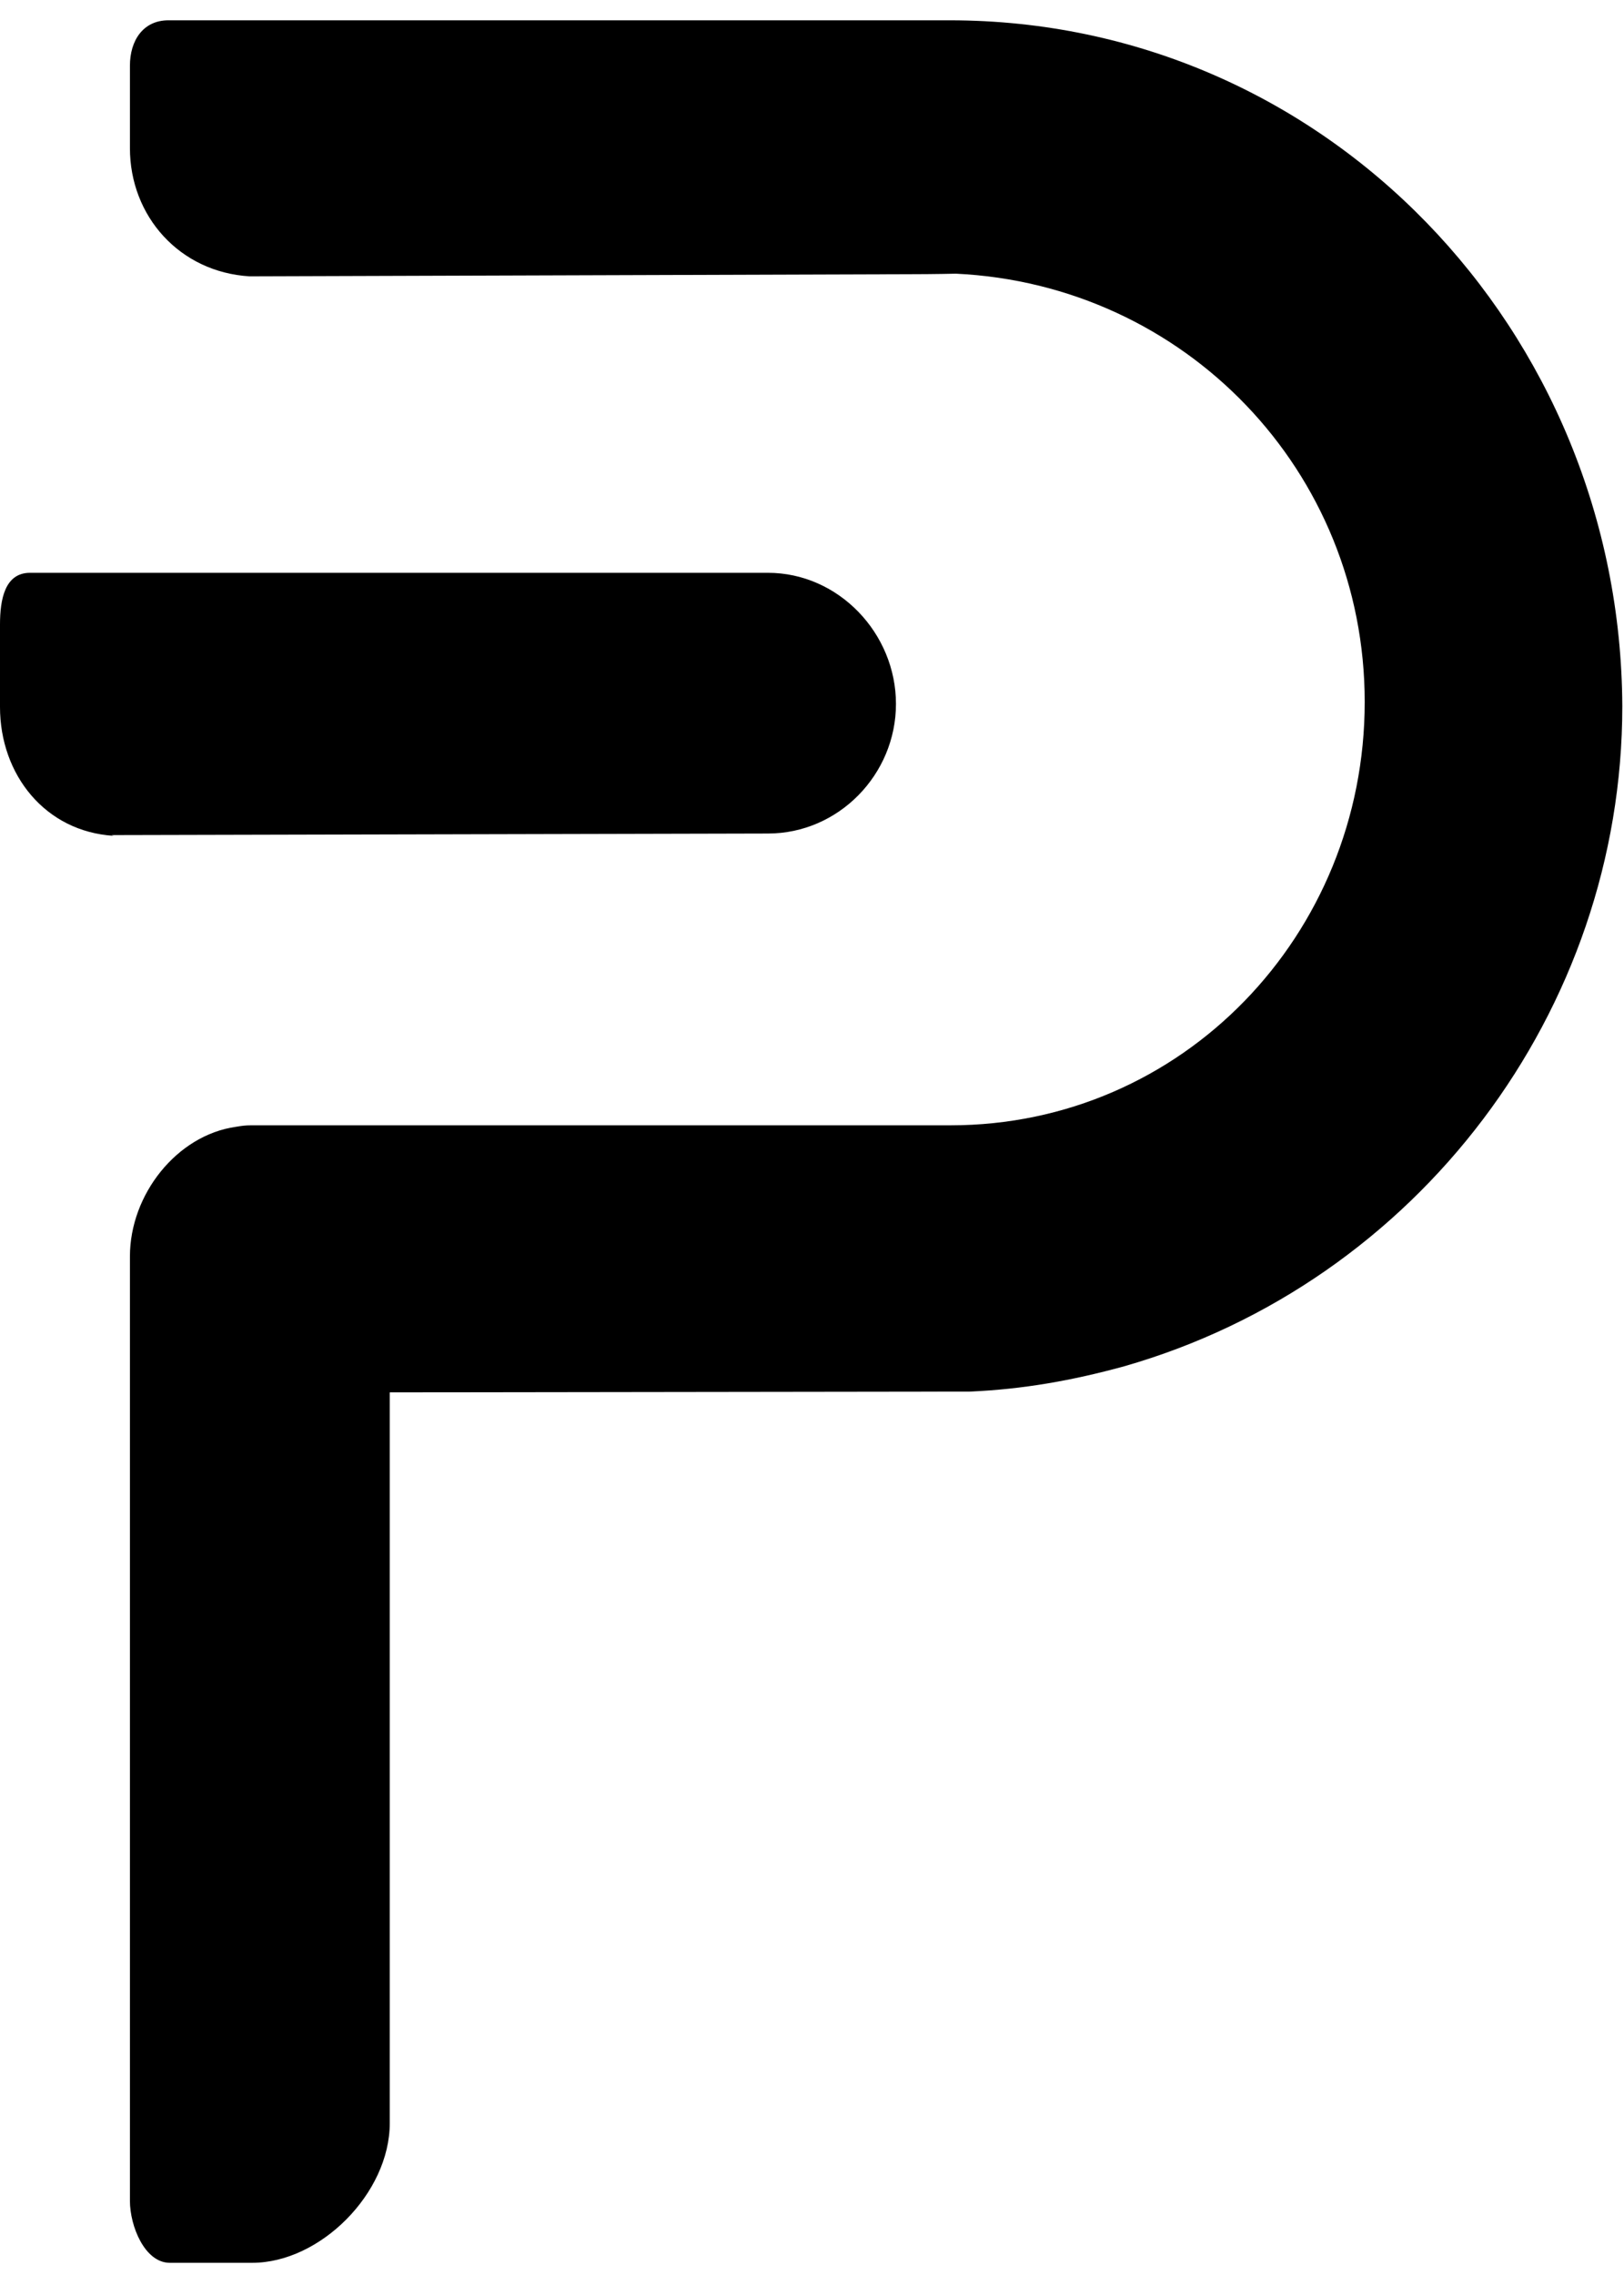                                 <svg
                                    xmlns="http://www.w3.org/2000/svg"
                                    viewBox="0 0 50 70"
                                >
                                    <path
                                        d="M3.497 25.717C1.401 25.588 0 23.847 0 21.753v-2.535c0-.775.149-1.593.925-1.593h22.719c2.173 0 3.941 1.861 3.941 4.034 0 2.174-1.769 3.988-3.941 3.988l-20.207.048c-.02 0 .08.023.06.022z"
                                    ></path>
                                    <path
                                        d="M5.229 69.625C4.455 69.625 4 68.494 4 67.719V38.661c0-1.911 1.447-3.731 3.258-3.989.175-.029.285-.047.483-.047h21.525c7.137 0 12.751-5.86 12.751-13.027 0-7.096-5.528-12.841-12.586-13.177-.002 0-.671.016-1.41.016l-20.335.066C5.529 8.373 4 6.652 4 4.558V2.023C4 1.247 4.407.625 5.183.625h24.059c11.57 0 20.654 9.546 20.706 21.104 0 9.378-6.307 17.727-15.337 20.311-1.622.445-3.122.705-4.735.778L12 42.842v22.485c0 2.156-2.141 4.298-4.235 4.298H5.229z"
                                    ></path>
                                </svg>
